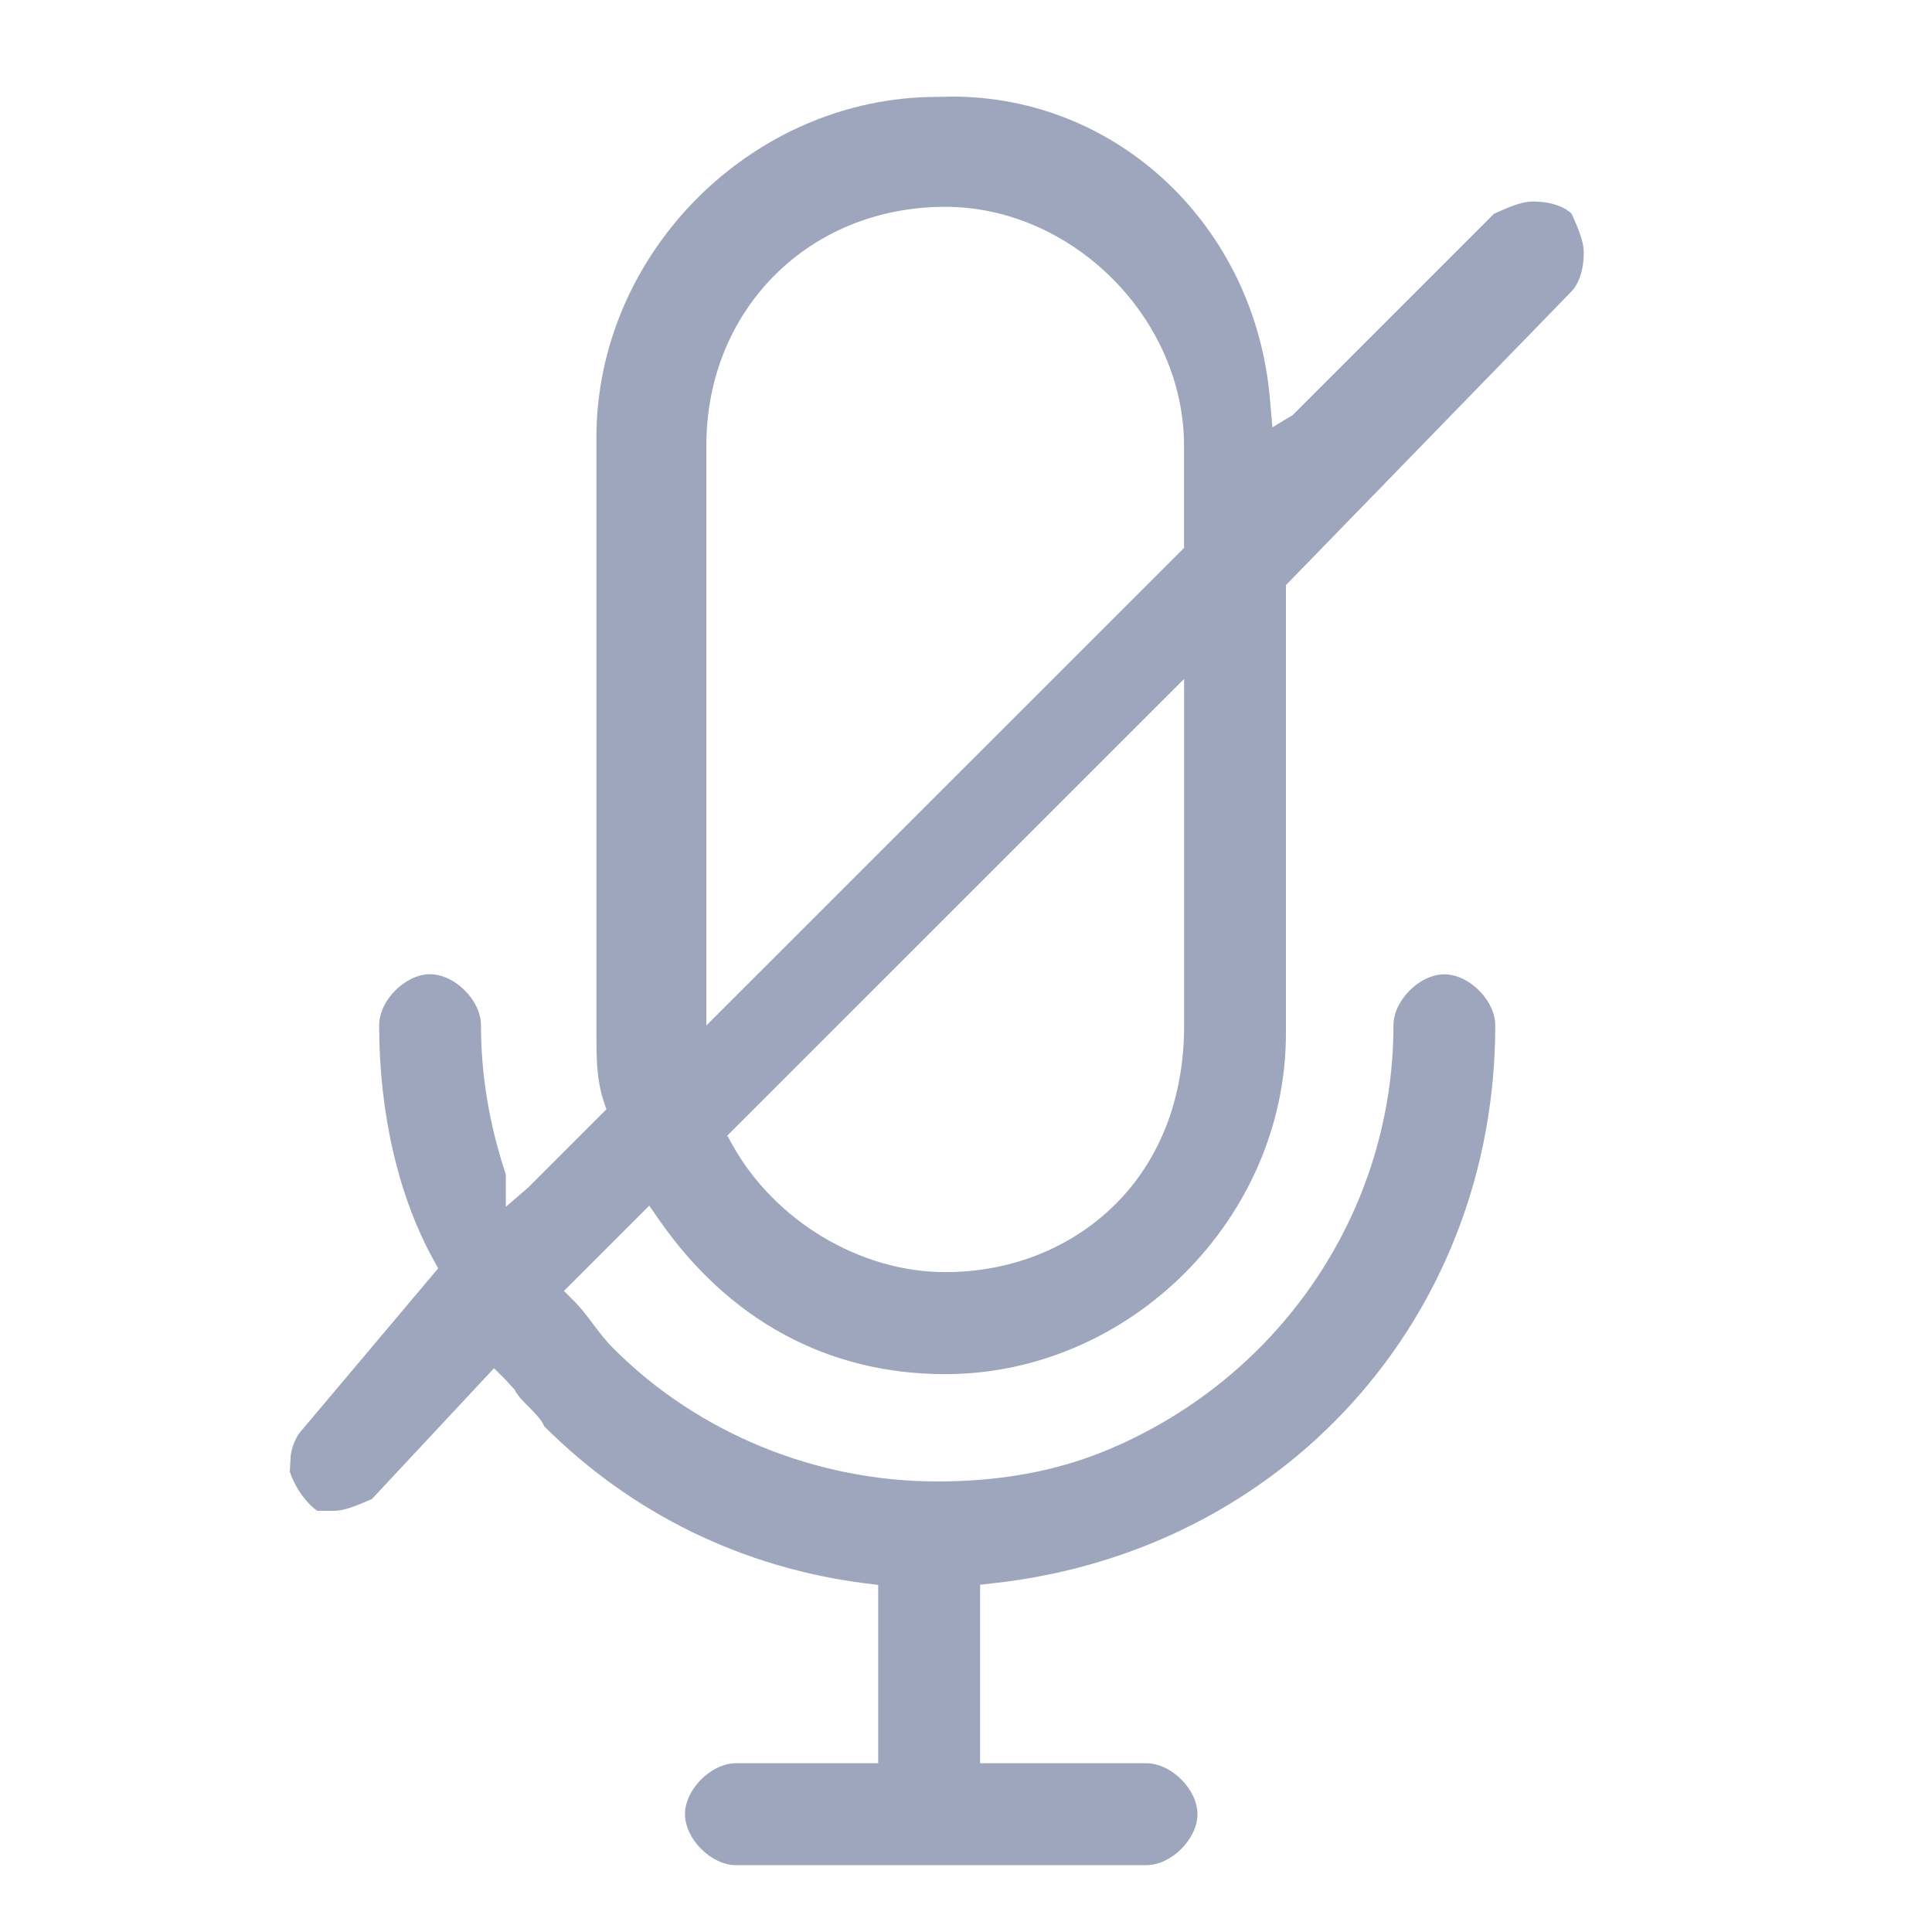 <svg width="20" height="20" viewBox="0 0 20 20" fill="none" xmlns="http://www.w3.org/2000/svg">
<path d="M7.618 19.308C7.362 19.308 7.091 19.037 7.091 18.78C7.091 18.524 7.362 18.253 7.618 18.253H9.091V16.407L8.969 16.392C7.693 16.233 6.539 15.67 5.634 14.765C5.608 14.698 5.533 14.623 5.467 14.557C5.408 14.498 5.358 14.448 5.326 14.384L5.216 14.265L5.114 14.164L3.85 15.518C3.733 15.566 3.586 15.64 3.452 15.64H3.285C3.189 15.576 3.063 15.423 3 15.235L3.007 15.113C3.007 14.988 3.072 14.855 3.133 14.795L4.536 13.13L4.49 13.046C4.125 12.389 3.925 11.525 3.925 10.613C3.925 10.356 4.196 10.085 4.452 10.085C4.708 10.085 4.979 10.356 4.979 10.613C4.979 11.125 5.065 11.644 5.236 12.157V12.493L5.466 12.295L6.277 11.484L6.25 11.402C6.174 11.173 6.174 10.941 6.174 10.696V4.53C6.174 2.618 7.789 1.003 9.701 1.003L9.856 1C11.576 1 12.991 2.344 13.146 4.126L13.172 4.424L13.383 4.296L15.466 2.213C15.579 2.164 15.733 2.086 15.868 2.086C16.072 2.086 16.209 2.151 16.269 2.212C16.318 2.325 16.395 2.48 16.395 2.614C16.395 2.869 16.298 2.986 16.269 3.016L13.312 6.057V10.697C13.312 12.609 11.697 14.225 9.785 14.225C8.571 14.225 7.544 13.669 6.816 12.618L6.721 12.481L5.838 13.364L5.937 13.463C6.016 13.541 6.074 13.62 6.133 13.698C6.199 13.786 6.265 13.874 6.353 13.962C7.227 14.836 8.447 15.336 9.702 15.336C10.376 15.336 10.966 15.224 11.507 14.992C13.279 14.232 14.425 12.513 14.425 10.614C14.425 10.357 14.696 10.086 14.952 10.086C15.208 10.086 15.479 10.357 15.479 10.614C15.479 13.635 13.289 16.066 10.27 16.391L10.146 16.405V18.253H11.868C12.125 18.253 12.396 18.524 12.396 18.78C12.396 19.037 12.125 19.308 11.868 19.308H7.618ZM7.529 11.756L7.58 11.848C8.019 12.639 8.905 13.169 9.785 13.169C10.467 13.169 11.094 12.918 11.55 12.463C12.013 11.999 12.258 11.36 12.258 10.614V7.028L7.529 11.756ZM9.785 2.141C8.375 2.141 7.312 3.204 7.312 4.614V10.616L12.257 5.672V4.614C12.257 3.297 11.102 2.141 9.785 2.141Z" fill="#9EA6BD"/>
</svg>

